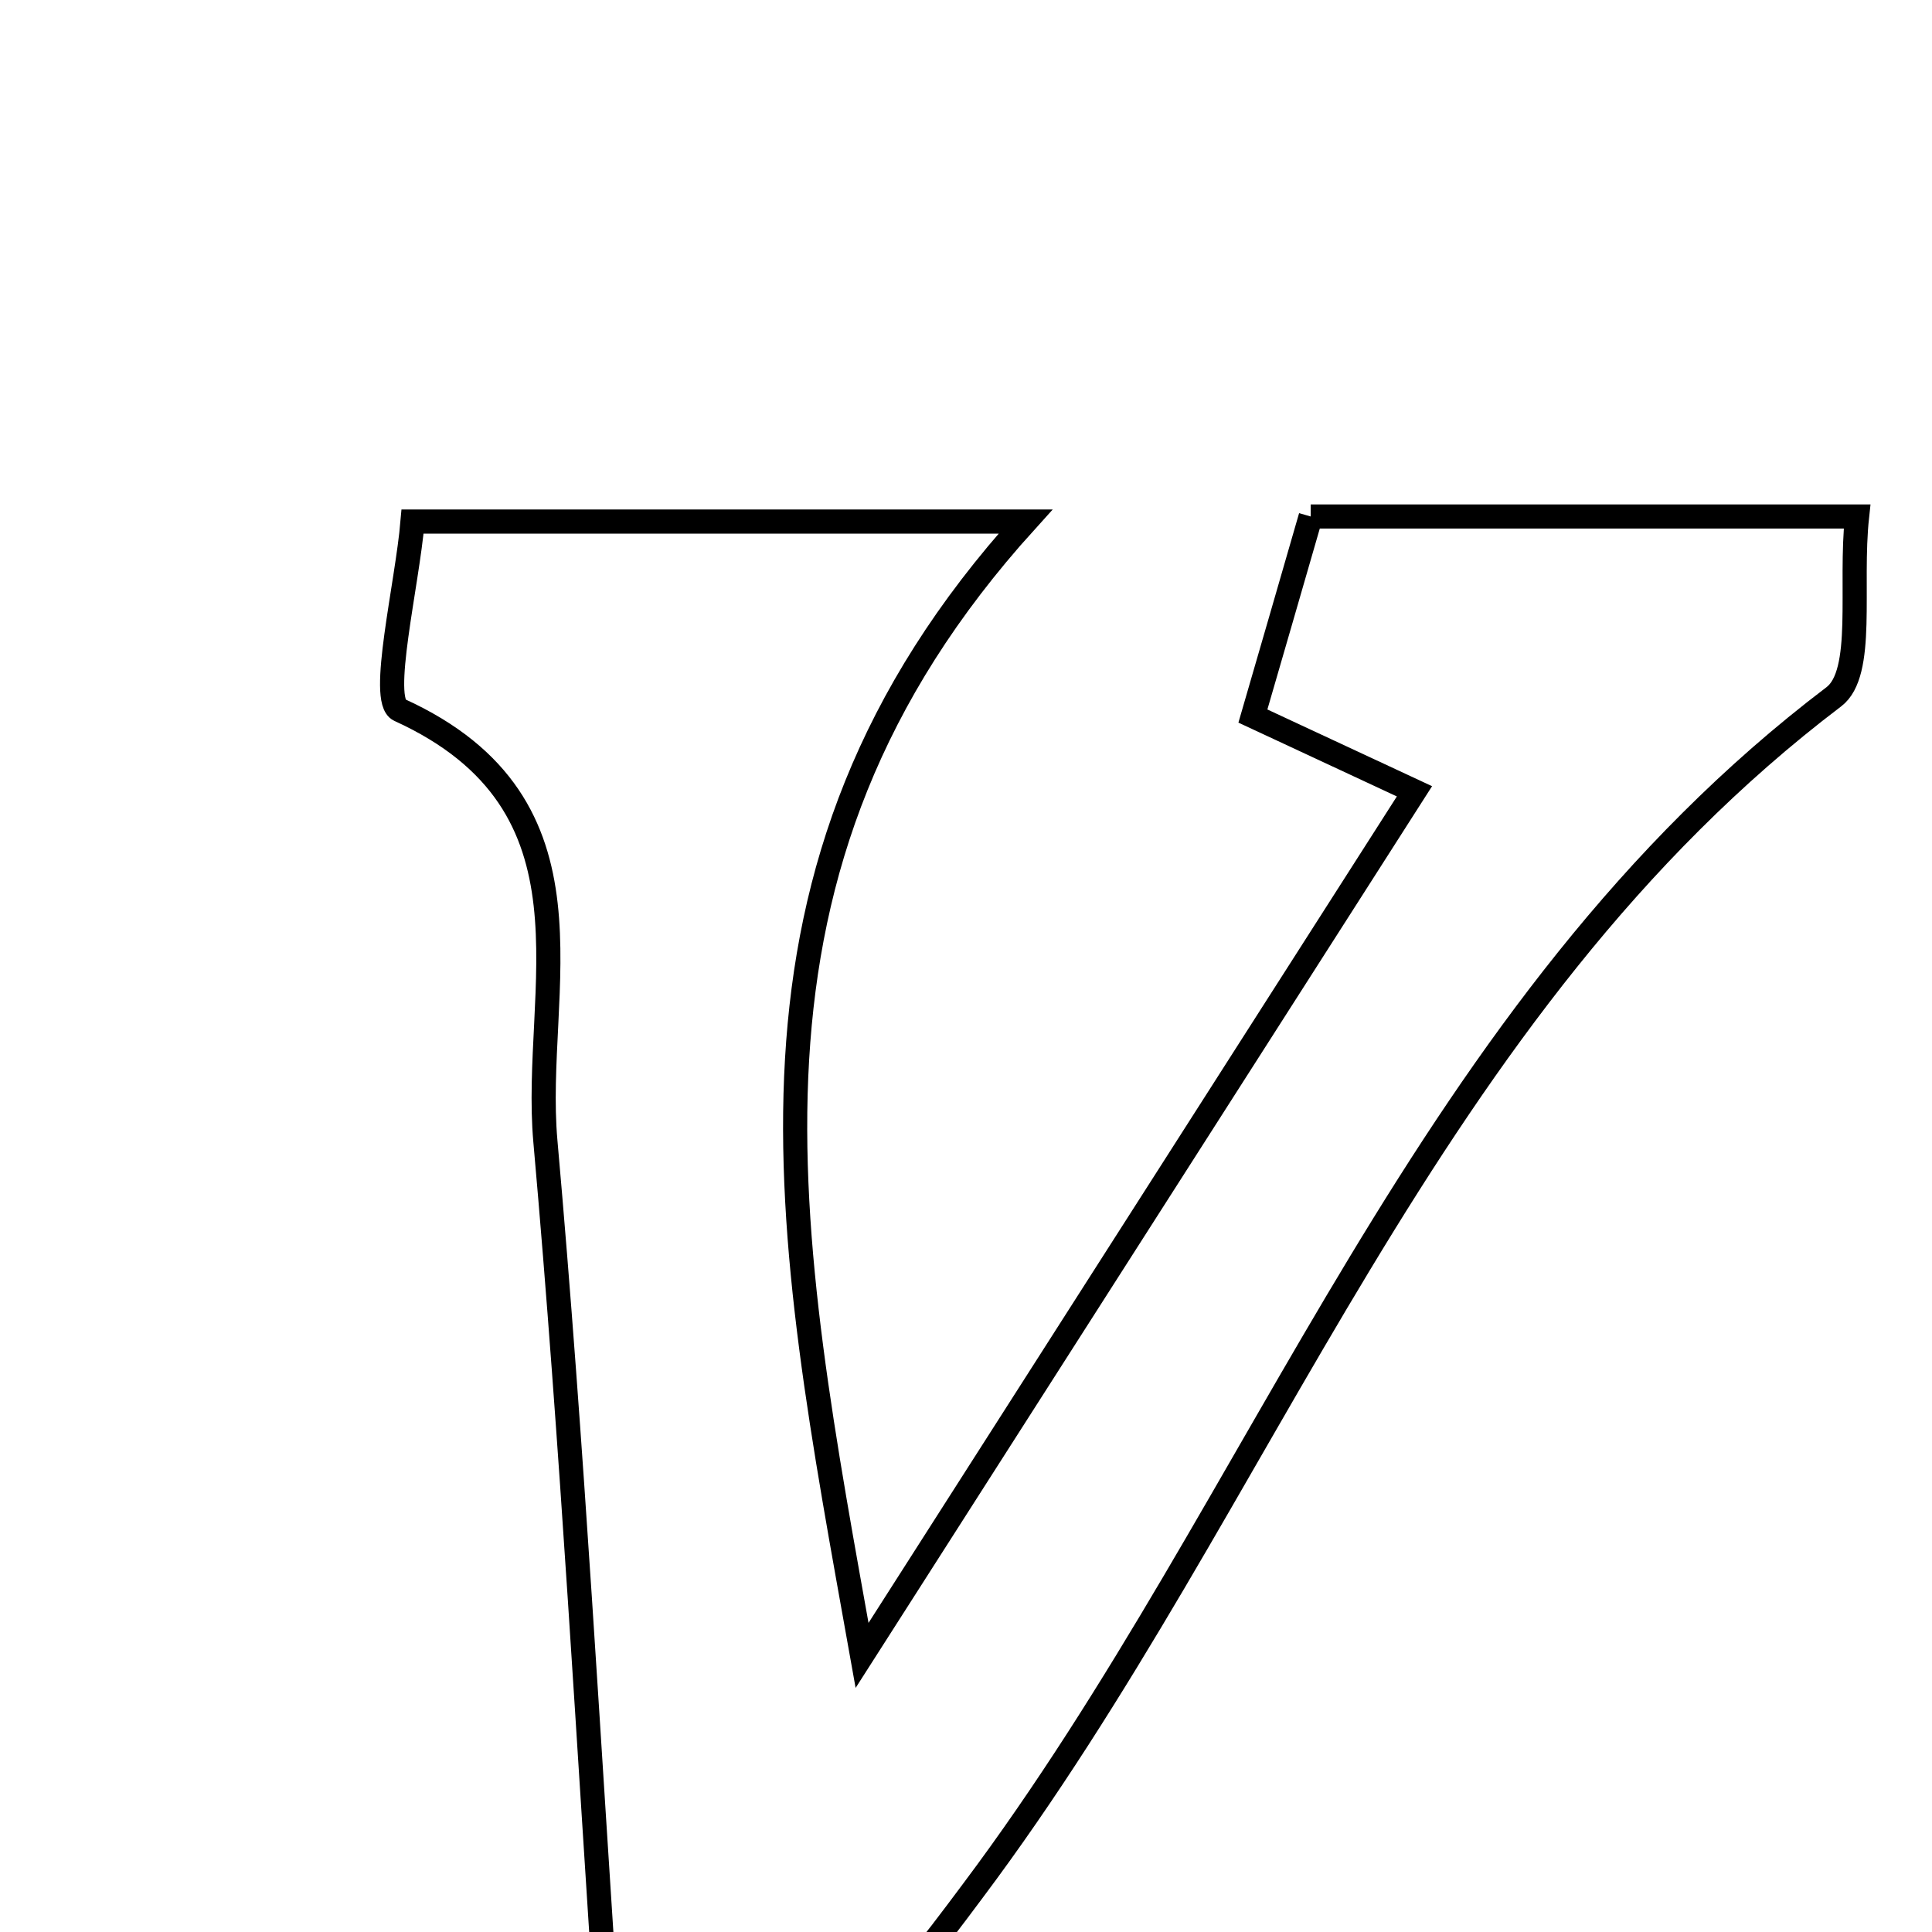 <svg xmlns="http://www.w3.org/2000/svg" viewBox="0.0 0.0 24.0 24.0" height="200px" width="200px"><path fill="none" stroke="black" stroke-width=".3" stroke-opacity="1.0"  filling="0" d="M16.282 6.416 C18.5 6.416 20.669 6.416 23.069 6.416 C22.975 7.284 23.172 8.36 22.779 8.657 C17.691 12.516 15.74 18.612 12.089 23.483 C11.018 24.914 10.104 26.233 7.556 25.306 C7.317 21.785 7.112 17.975 6.775 14.177 C6.608 12.295 7.555 10 4.962 8.819 C4.708 8.702 5.059 7.259 5.125 6.479 C7.596 6.479 9.754 6.479 12.739 6.479 C8.825 10.803 9.763 15.27 10.709 20.564 C13.225 16.628 15.347 13.31 17.571 9.83 C16.917 9.526 16.393 9.281 15.564 8.895 C15.785 8.136 16.019 7.327 16.282 6.416"></path></svg>